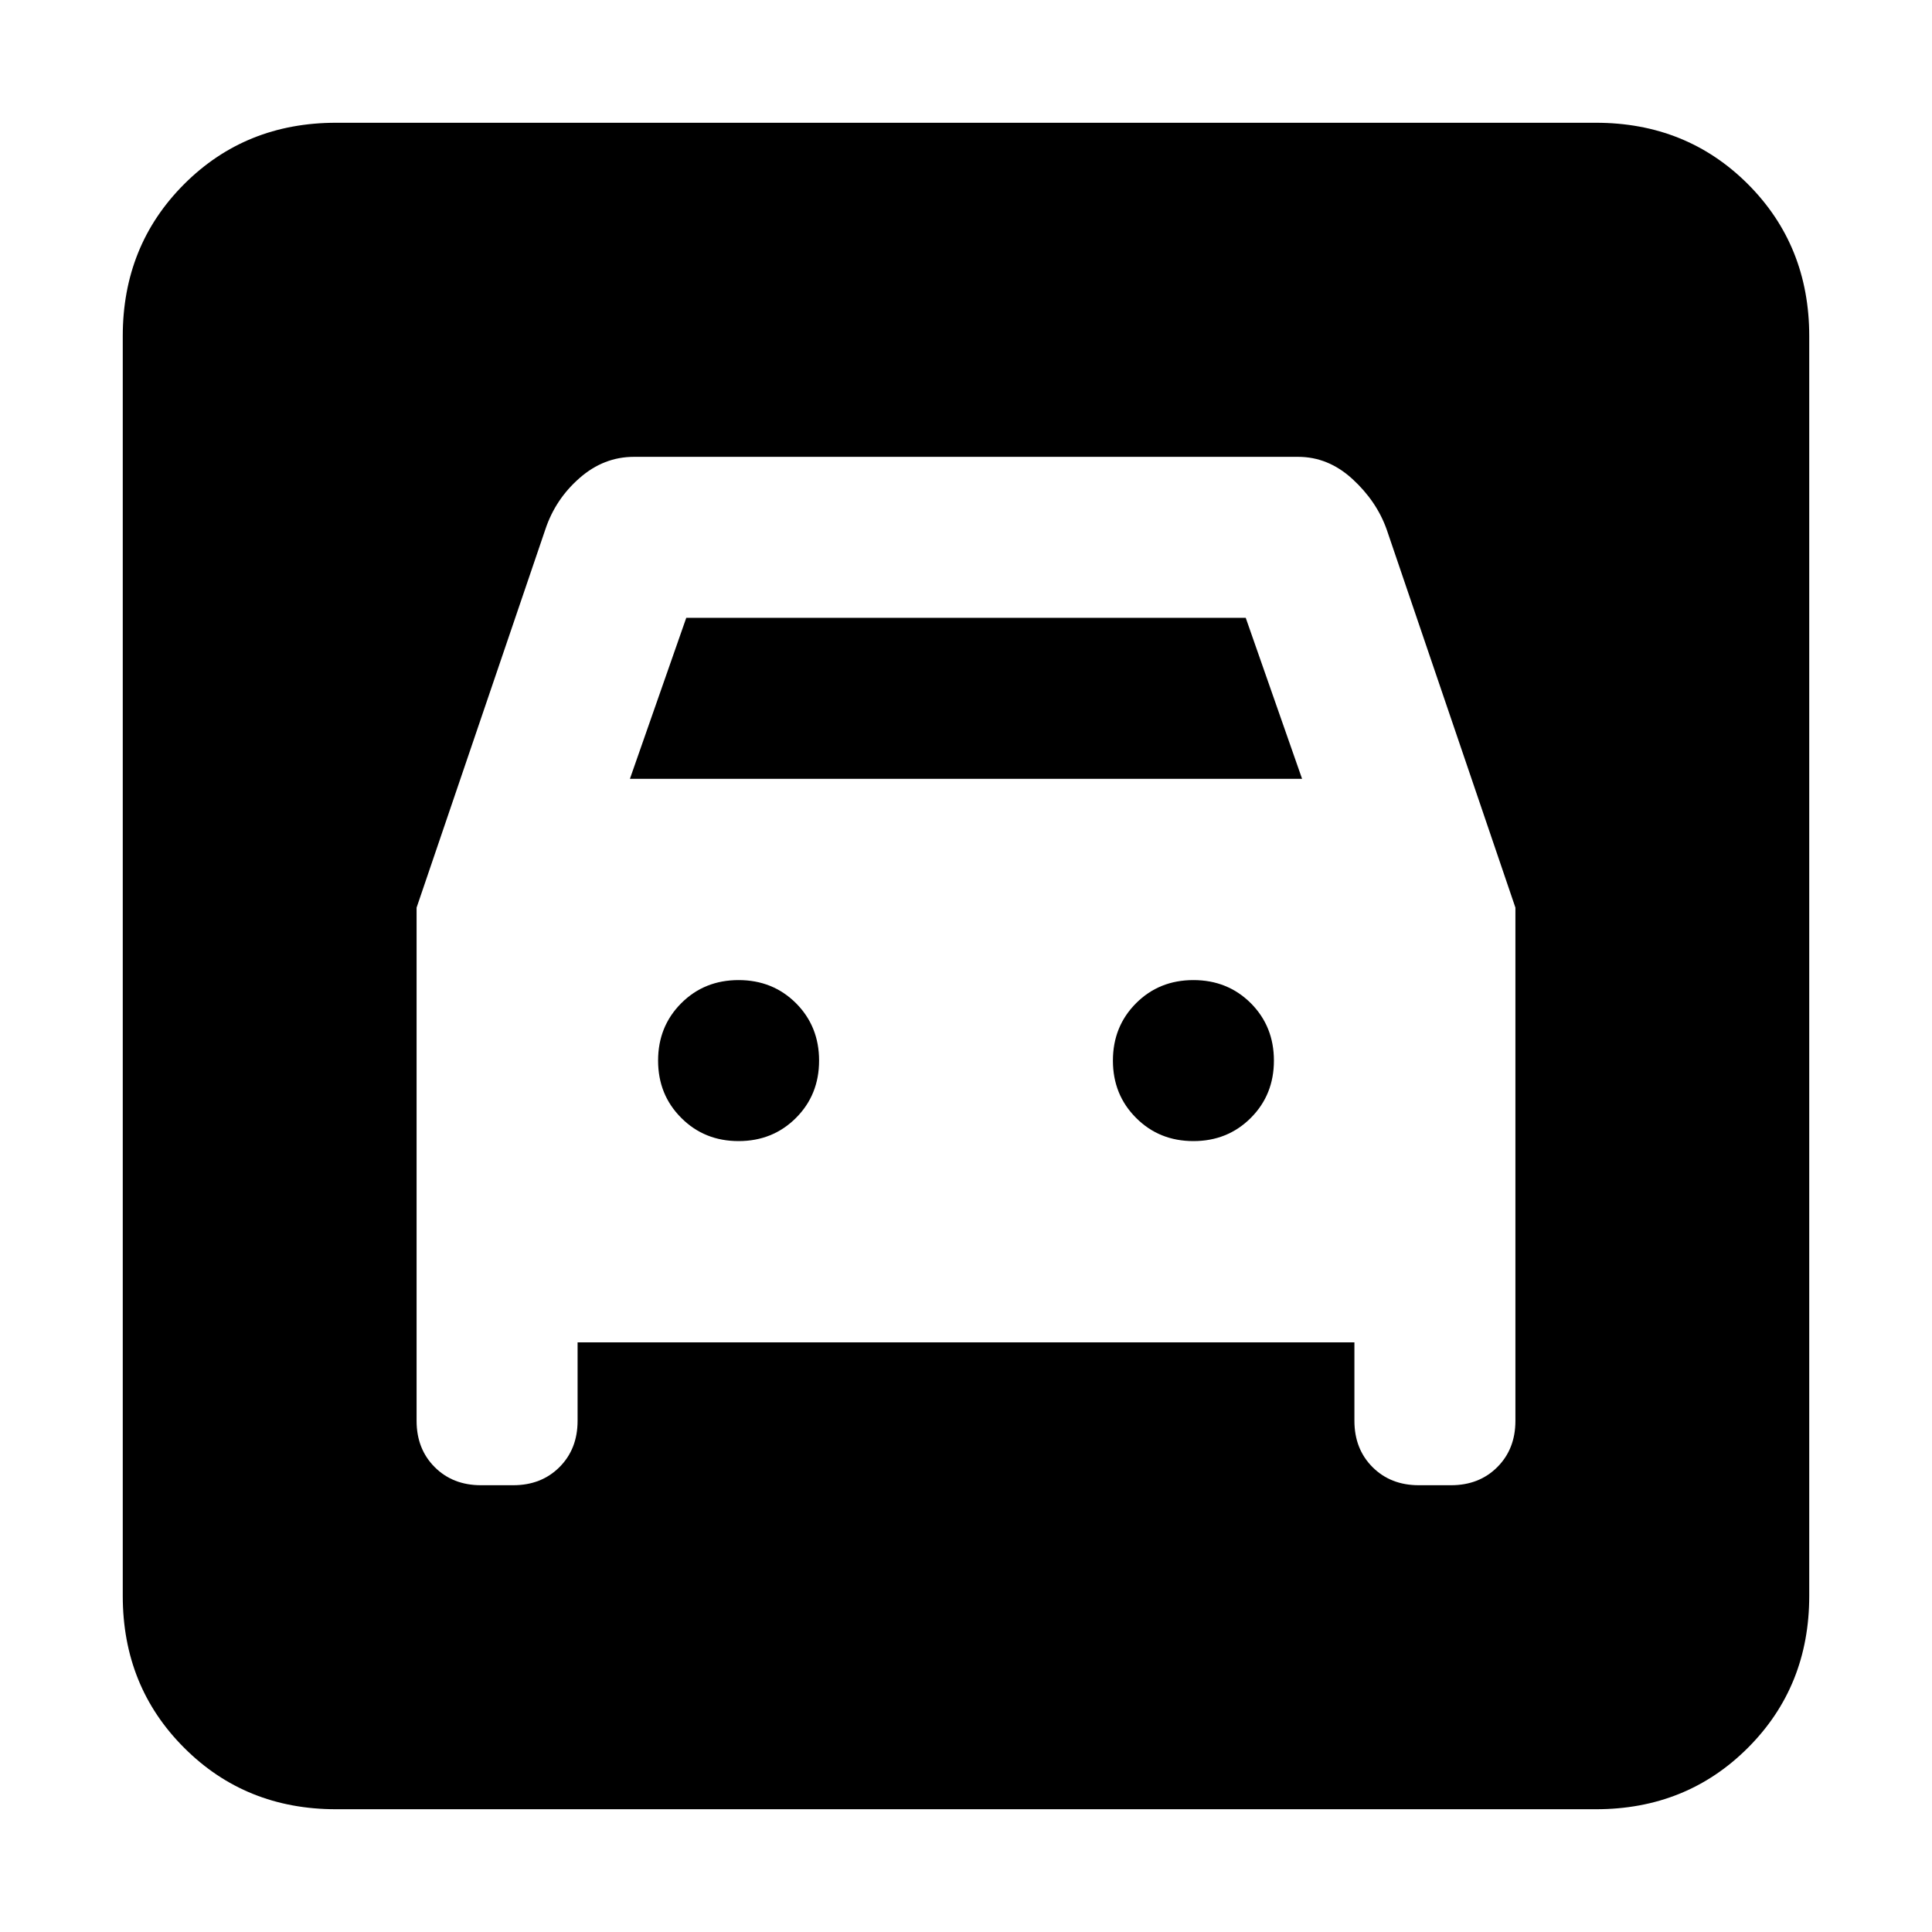 <svg xmlns="http://www.w3.org/2000/svg" height="24" width="24"><path d="M4.175 22.475Q3.05 22.475 2.288 21.712Q1.525 20.95 1.525 19.825V4.175Q1.525 3.05 2.288 2.287Q3.05 1.525 4.175 1.525H19.825Q20.95 1.525 21.713 2.287Q22.475 3.05 22.475 4.175V19.825Q22.475 20.95 21.713 21.712Q20.95 22.475 19.825 22.475ZM9.175 14.175Q8.75 14.175 8.463 13.887Q8.175 13.6 8.175 13.175Q8.175 12.75 8.463 12.462Q8.75 12.175 9.175 12.175Q9.6 12.175 9.888 12.462Q10.175 12.75 10.175 13.175Q10.175 13.6 9.888 13.887Q9.6 14.175 9.175 14.175ZM14.825 14.175Q14.4 14.175 14.113 13.887Q13.825 13.6 13.825 13.175Q13.825 12.75 14.113 12.462Q14.4 12.175 14.825 12.175Q15.25 12.175 15.538 12.462Q15.825 12.75 15.825 13.175Q15.825 13.6 15.538 13.887Q15.25 14.175 14.825 14.175ZM5.175 11.275V17.65Q5.175 18 5.4 18.225Q5.625 18.45 5.975 18.45H6.375Q6.725 18.45 6.95 18.225Q7.175 18 7.175 17.65V16.675H16.825V17.65Q16.825 18 17.05 18.225Q17.275 18.45 17.625 18.45H18.025Q18.375 18.45 18.6 18.225Q18.825 18 18.825 17.65V11.275L17.225 6.575Q17.1 6.225 16.8 5.95Q16.5 5.675 16.125 5.675H7.875Q7.5 5.675 7.2 5.938Q6.9 6.2 6.775 6.575ZM7.825 9.675 8.525 7.675H15.475L16.175 9.675Z"/></svg>